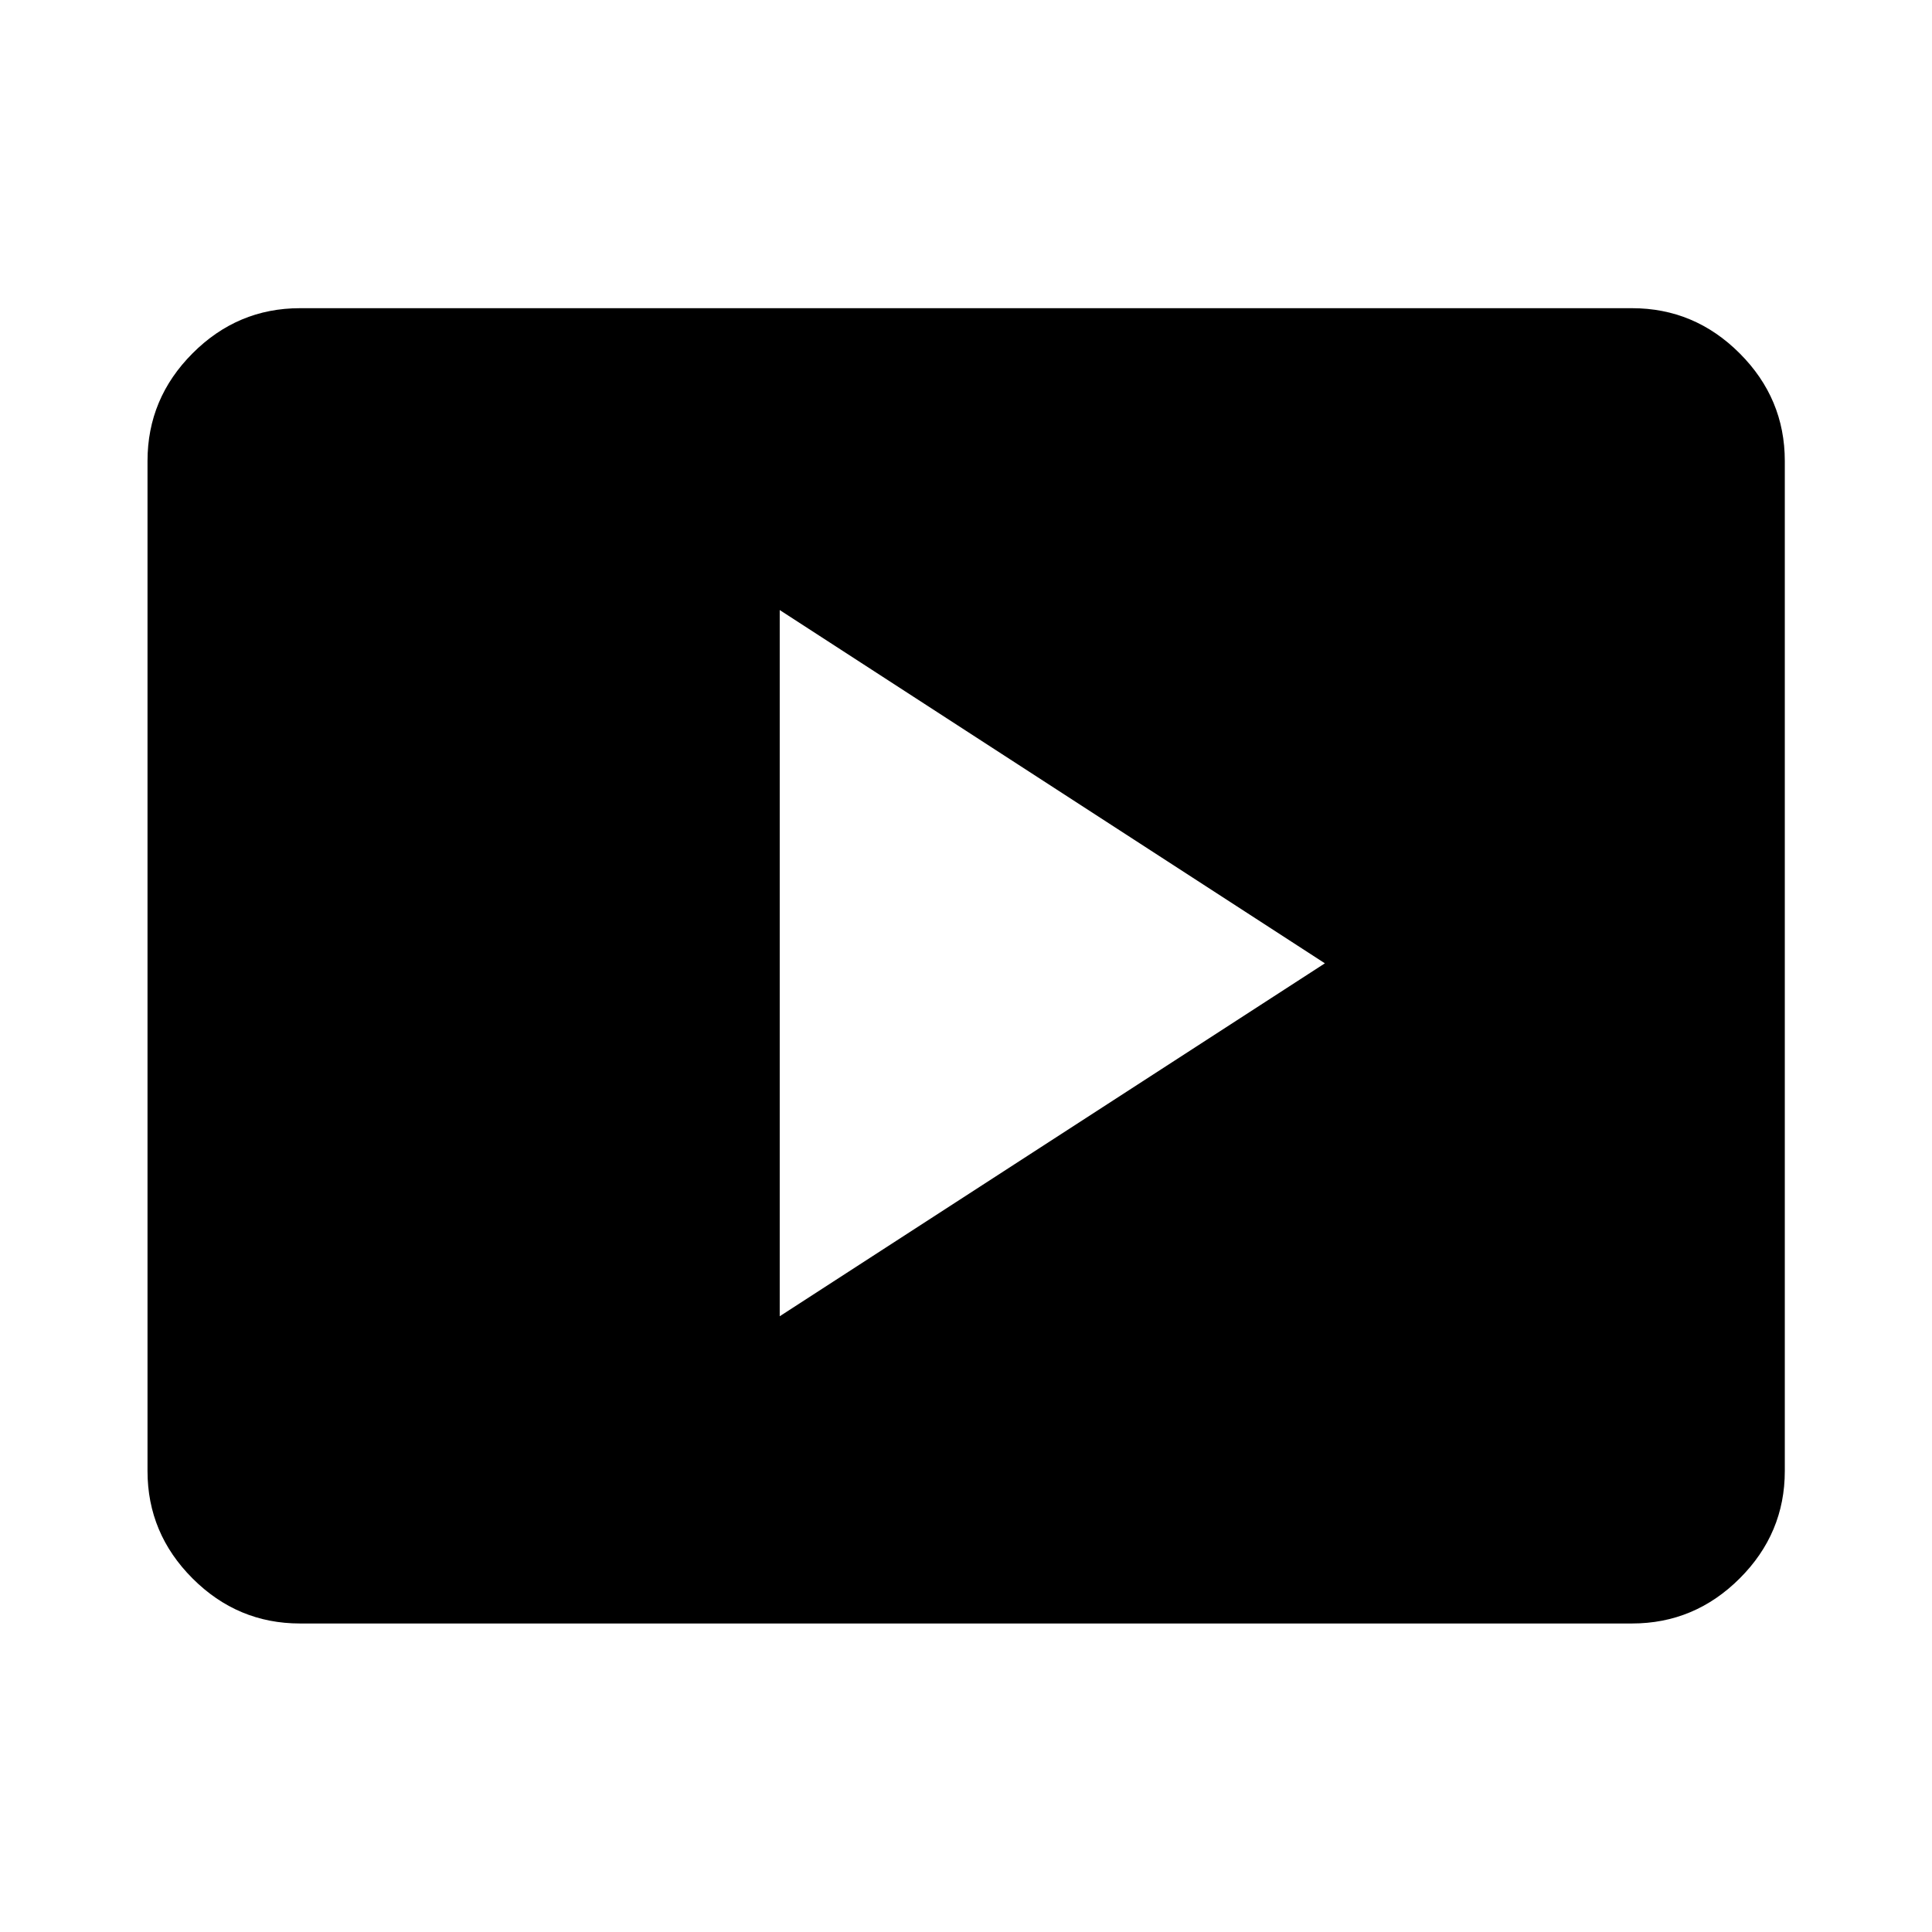 <svg xmlns="http://www.w3.org/2000/svg" height="40" viewBox="0 -960 960 960" width="40"><path d="m387.44-305.96 270.89-175.37-270.89-175.54v350.91ZM149.06-153.3q-31 0-53.38-22.38-22.38-22.38-22.38-53.38v-501.88q0-31.06 22.38-53.49 22.38-22.43 53.38-22.43h661.88q31.06 0 53.49 22.43 22.43 22.43 22.43 53.49v501.88q0 31-22.43 53.38Q842-153.3 810.94-153.3H149.06Z"/></svg>